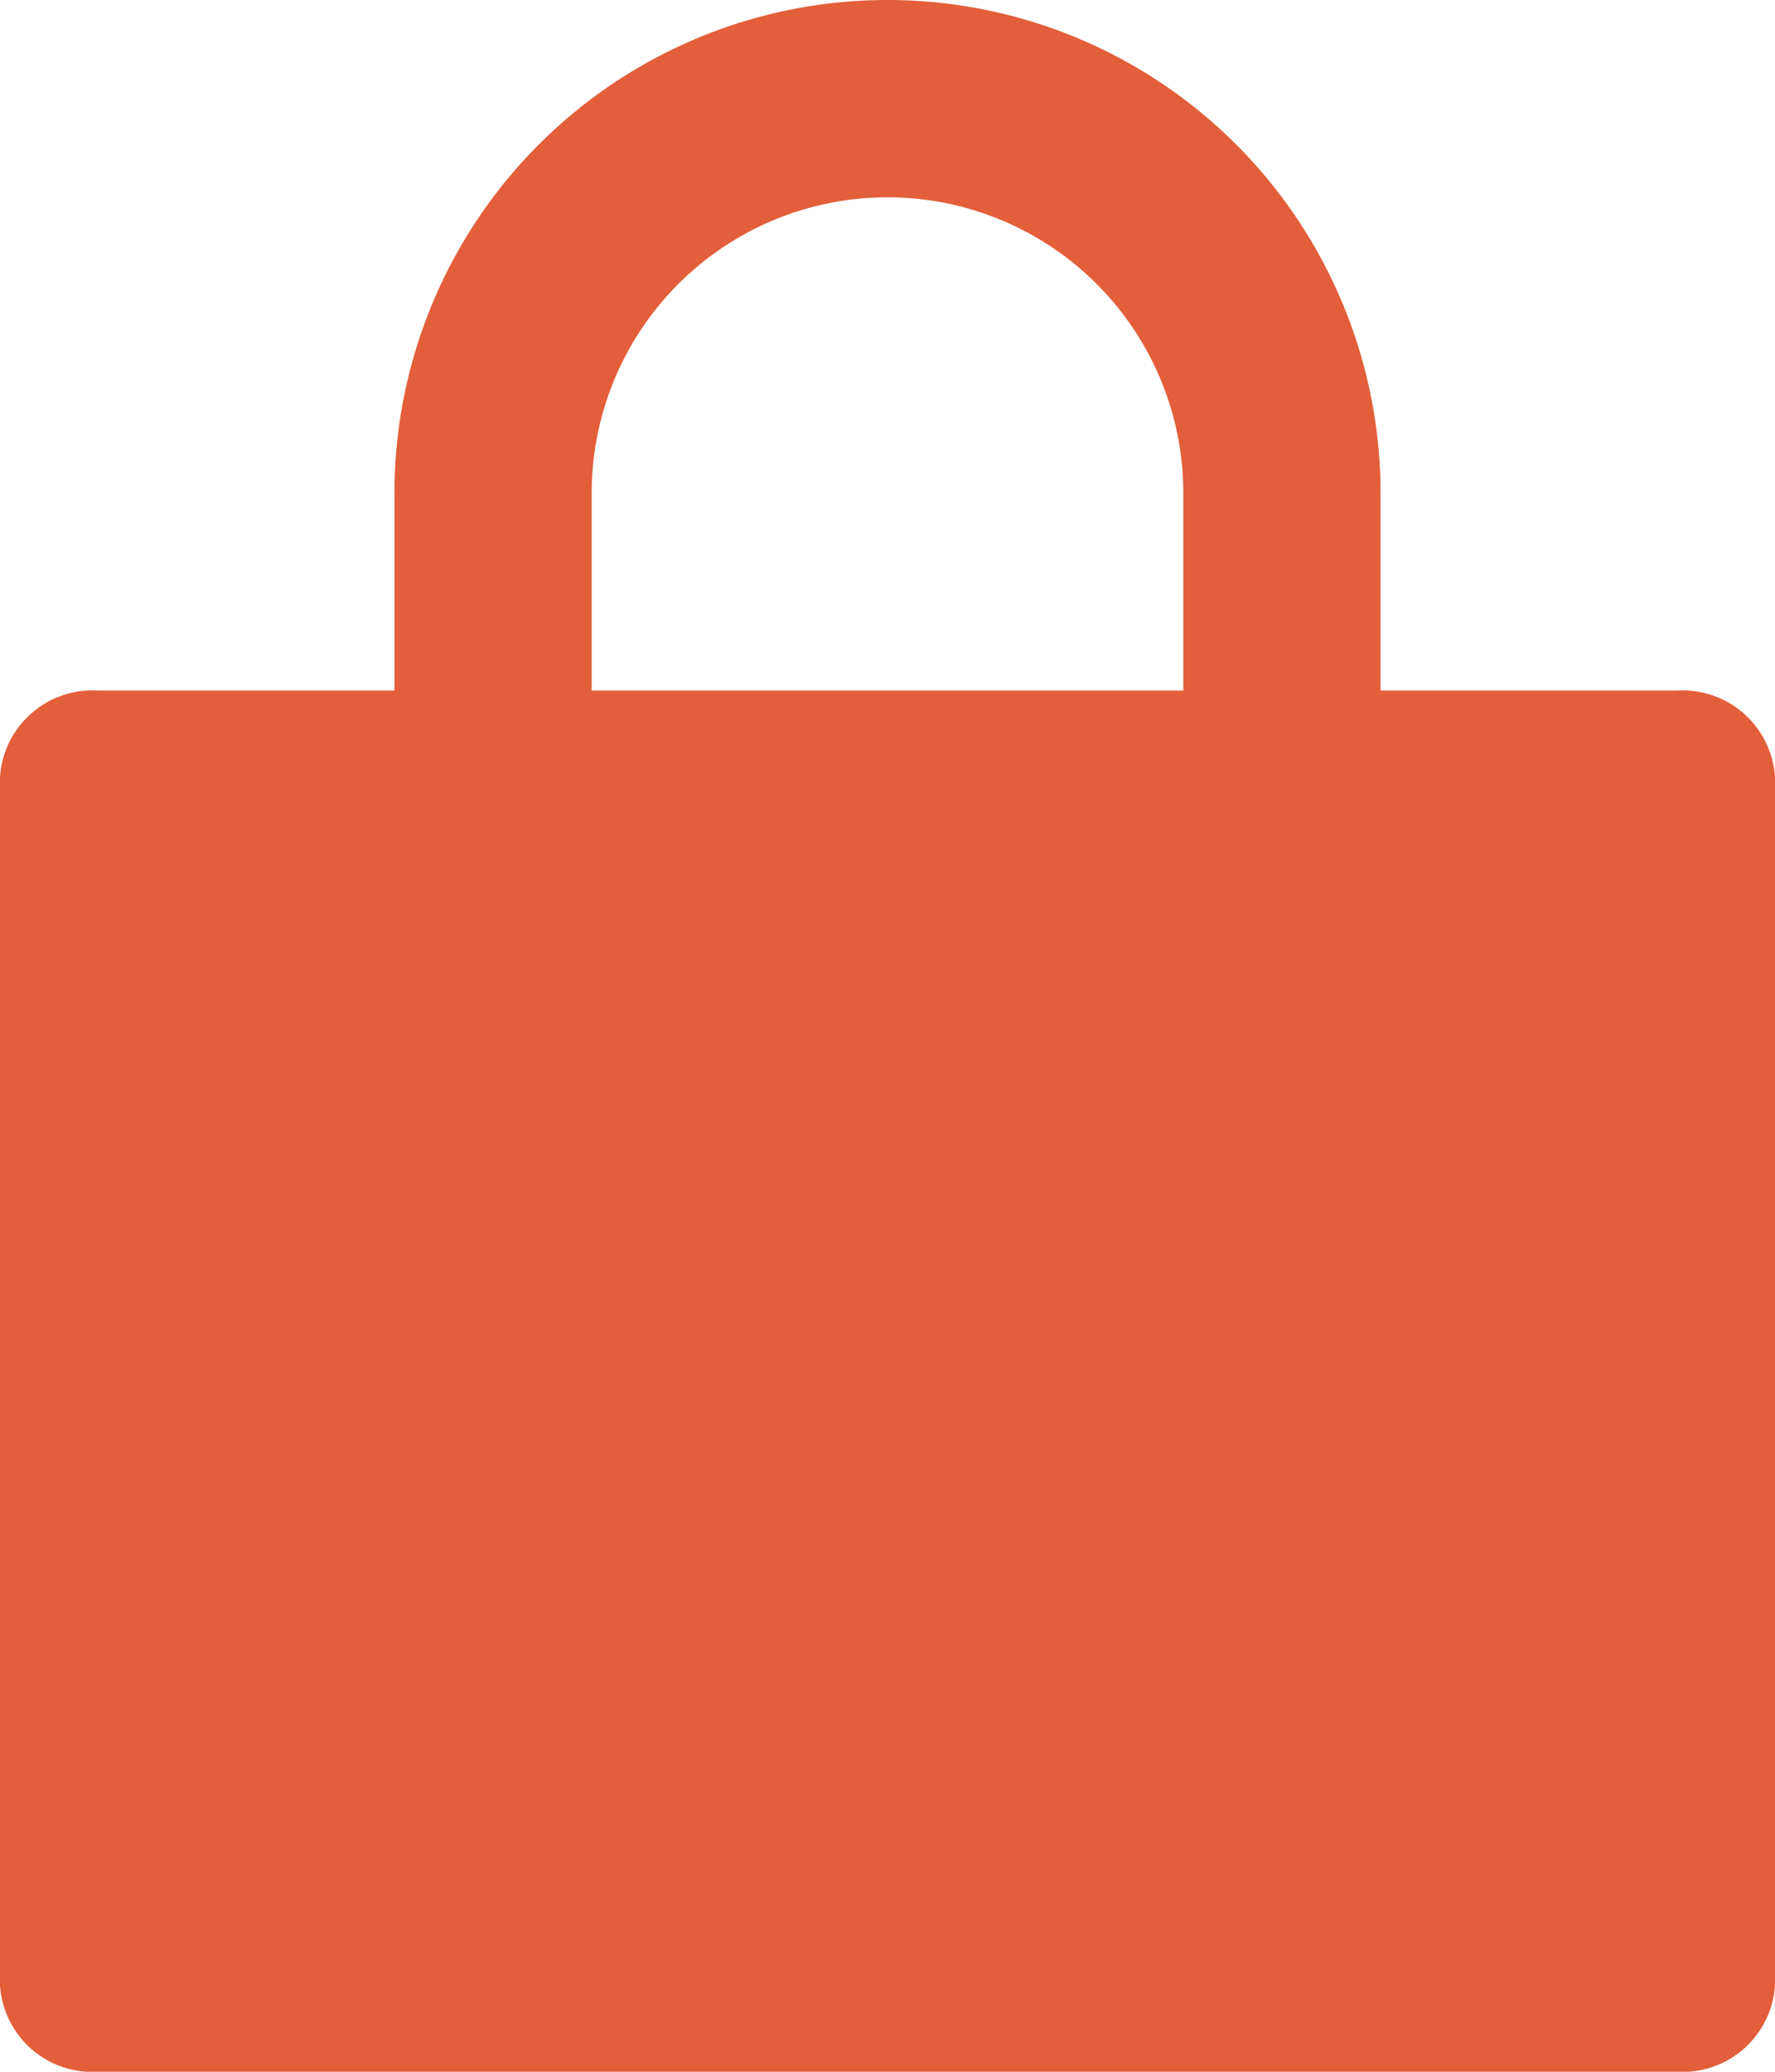 <svg id="Layer_1" data-name="Layer 1" xmlns="http://www.w3.org/2000/svg" viewBox="0 0 18 21"><defs><style>.cls-1{fill:#e35e3a;}.cls-2{fill:none;}</style></defs><rect class="cls-1" x="1.27" y="8.31" width="15.71" height="11.87"/><path class="cls-2" d="M-3-2H21V22H-3Z"/><path class="cls-1" d="M4,7V5A5,5,0,0,1,9,0a5,5,0,0,1,5,5V7h3a.94.94,0,0,1,1,1V20a.94.94,0,0,1-1,1H1a.94.94,0,0,1-1-1V8A.94.94,0,0,1,1,7ZM4,9H2V19H16V9H14v2H12V9H6v2H4ZM6,7h6V5A3,3,0,0,0,9,2,3,3,0,0,0,6,5Z"/></svg>